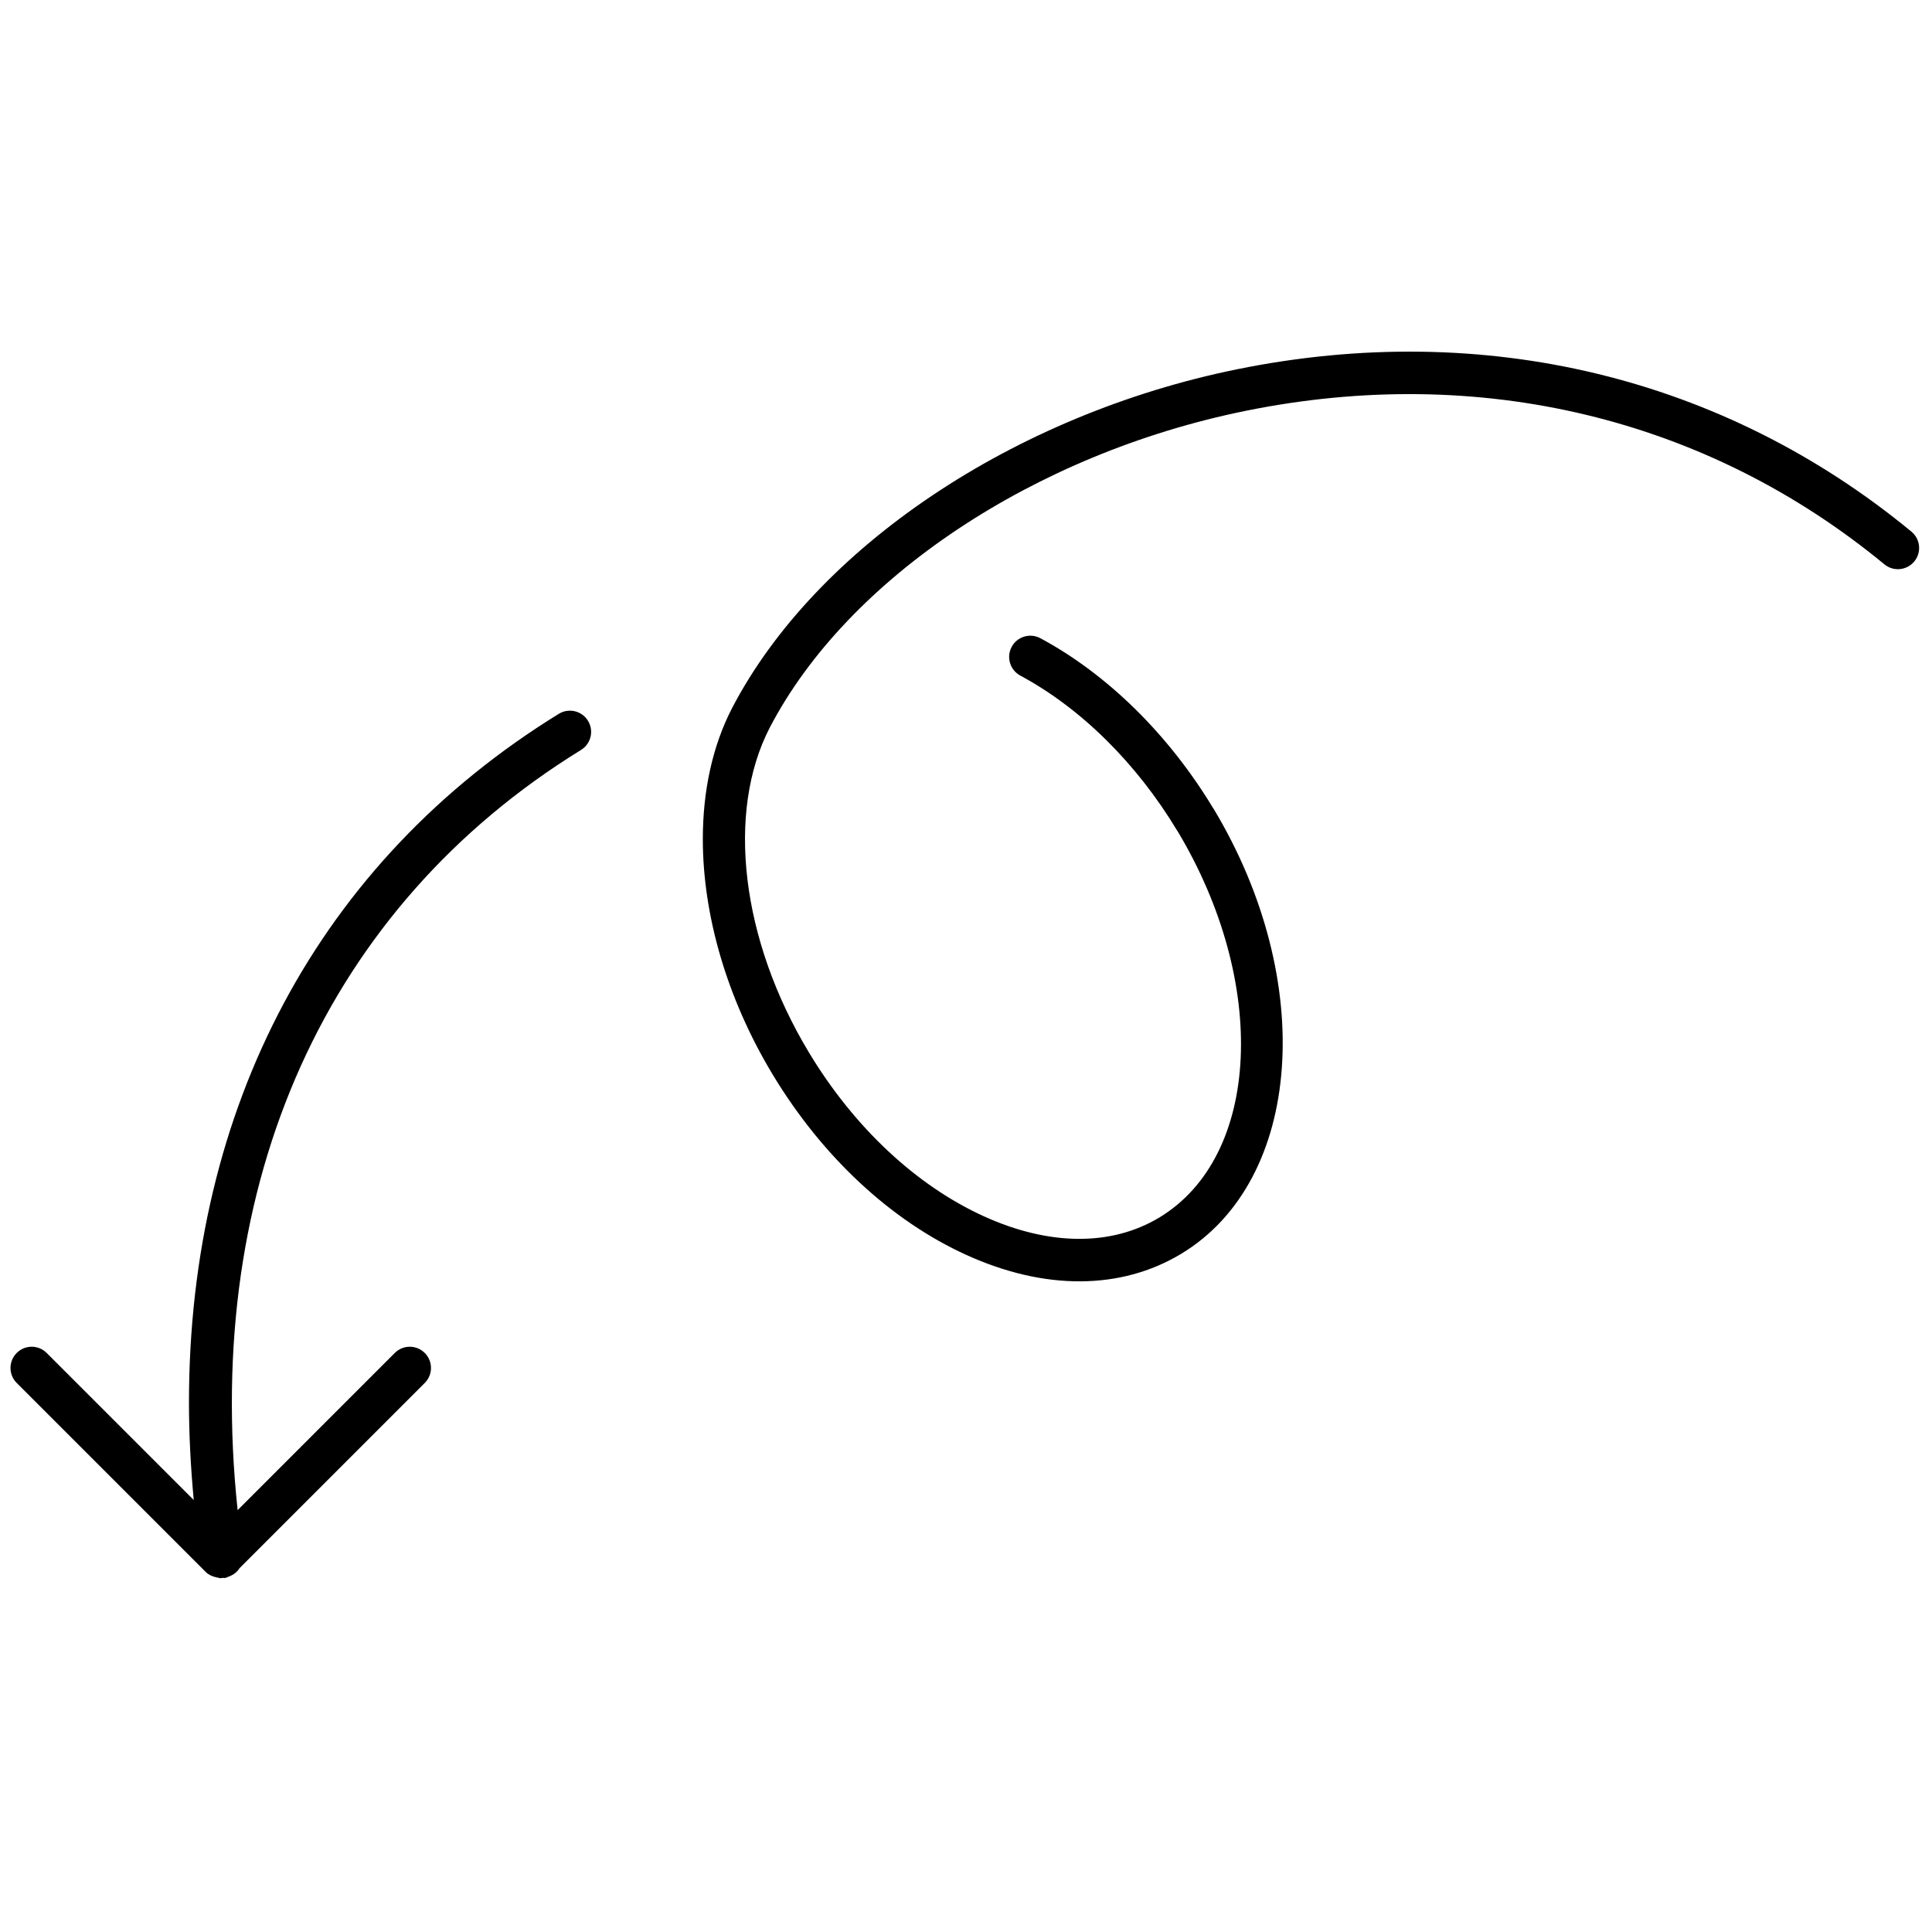 <svg xmlns="http://www.w3.org/2000/svg" xmlns:xlink="http://www.w3.org/1999/xlink" version="1.1" width="40" height="40" viewBox="0 0 256 256" xml:space="preserve">

<defs>
</defs>
<g style="stroke: none; stroke-width: 0; stroke-dasharray: none; stroke-linecap: butt; stroke-linejoin: miter; stroke-miterlimit: 10; fill: none; fill-rule: nonzero; opacity: 1;" transform="translate(1.407 1.407) scale(2.81 2.81)" >
	<path d="M 9.763 73.891 c 0.049 0.007 0.095 0.029 0.145 0.029 c 0.029 0 0.055 -0.014 0.084 -0.017 c 0.038 -0.001 0.073 0.012 0.111 0.006 c 0.064 -0.009 0.117 -0.042 0.176 -0.063 c 0.007 -0.003 0.013 -0.004 0.019 -0.007 c 0.21 -0.078 0.383 -0.211 0.498 -0.393 l 8.733 -8.734 c 0.391 -0.391 0.391 -1.023 0 -1.414 s -1.023 -0.391 -1.414 0 l -7.41 7.411 c -1.64 -15.449 4.181 -28.442 16.193 -35.847 c 0.471 -0.29 0.617 -0.906 0.327 -1.376 s -0.906 -0.616 -1.376 -0.326 C 14.547 40.125 8.41 51.72 8.41 65.636 c 0 1.505 0.08 3.04 0.225 4.596 l -6.934 -6.934 c -0.391 -0.391 -1.023 -0.391 -1.414 0 c -0.195 0.195 -0.293 0.451 -0.293 0.707 c 0 0.256 0.098 0.512 0.293 0.707 l 8.914 8.914 c 0.131 0.131 0.298 0.204 0.475 0.247 C 9.704 73.882 9.733 73.885 9.763 73.891 z" style="stroke: none; stroke-width: 1; stroke-dasharray: none; stroke-linecap: butt; stroke-linejoin: miter; stroke-miterlimit: 10; fill: rgb(0,0,0); fill-rule: nonzero; opacity: 1;" transform=" matrix(1 0 0 1 0 0) " stroke-linecap="round" />
	<path d="M 57.834 16.912 c -10.517 2.136 -19.862 8.403 -23.81 15.969 c -0.929 1.793 -1.383 3.915 -1.383 6.185 c 0 3.564 1.12 7.493 3.284 11.086 c 2.334 3.879 5.582 6.906 9.145 8.525 c 3.689 1.676 7.284 1.658 10.124 -0.052 c 5.733 -3.451 6.419 -12.871 1.529 -20.994 c -0.003 -0.006 -0.01 -0.009 -0.013 -0.014 c -2.095 -3.475 -4.99 -6.324 -8.152 -8.022 c -0.486 -0.261 -1.093 -0.079 -1.354 0.408 c -0.081 0.15 -0.119 0.313 -0.119 0.472 c 0 0.356 0.191 0.702 0.527 0.882 c 2.855 1.534 5.481 4.129 7.395 7.308 c 0.003 0.004 0.007 0.006 0.01 0.01 c 4.314 7.178 3.933 15.354 -0.853 18.238 c -2.258 1.359 -5.193 1.339 -8.265 -0.057 c -3.197 -1.453 -6.131 -4.2 -8.259 -7.735 c -3.191 -5.299 -3.913 -11.312 -1.84 -15.317 c 3.679 -7.05 12.484 -12.911 22.434 -14.931 c 11.04 -2.242 21.739 0.328 30.125 7.238 c 0.426 0.351 1.056 0.29 1.408 -0.136 c 0.351 -0.426 0.291 -1.056 -0.136 -1.408 C 80.769 17.266 69.477 14.547 57.834 16.912 z" style="stroke: none; stroke-width: 1; stroke-dasharray: none; stroke-linecap: butt; stroke-linejoin: miter; stroke-miterlimit: 10; fill: rgb(0,0,0); fill-rule: nonzero; opacity: 1;" transform=" matrix(1 0 0 1 0 0) " stroke-linecap="round" />
</g>
</svg>